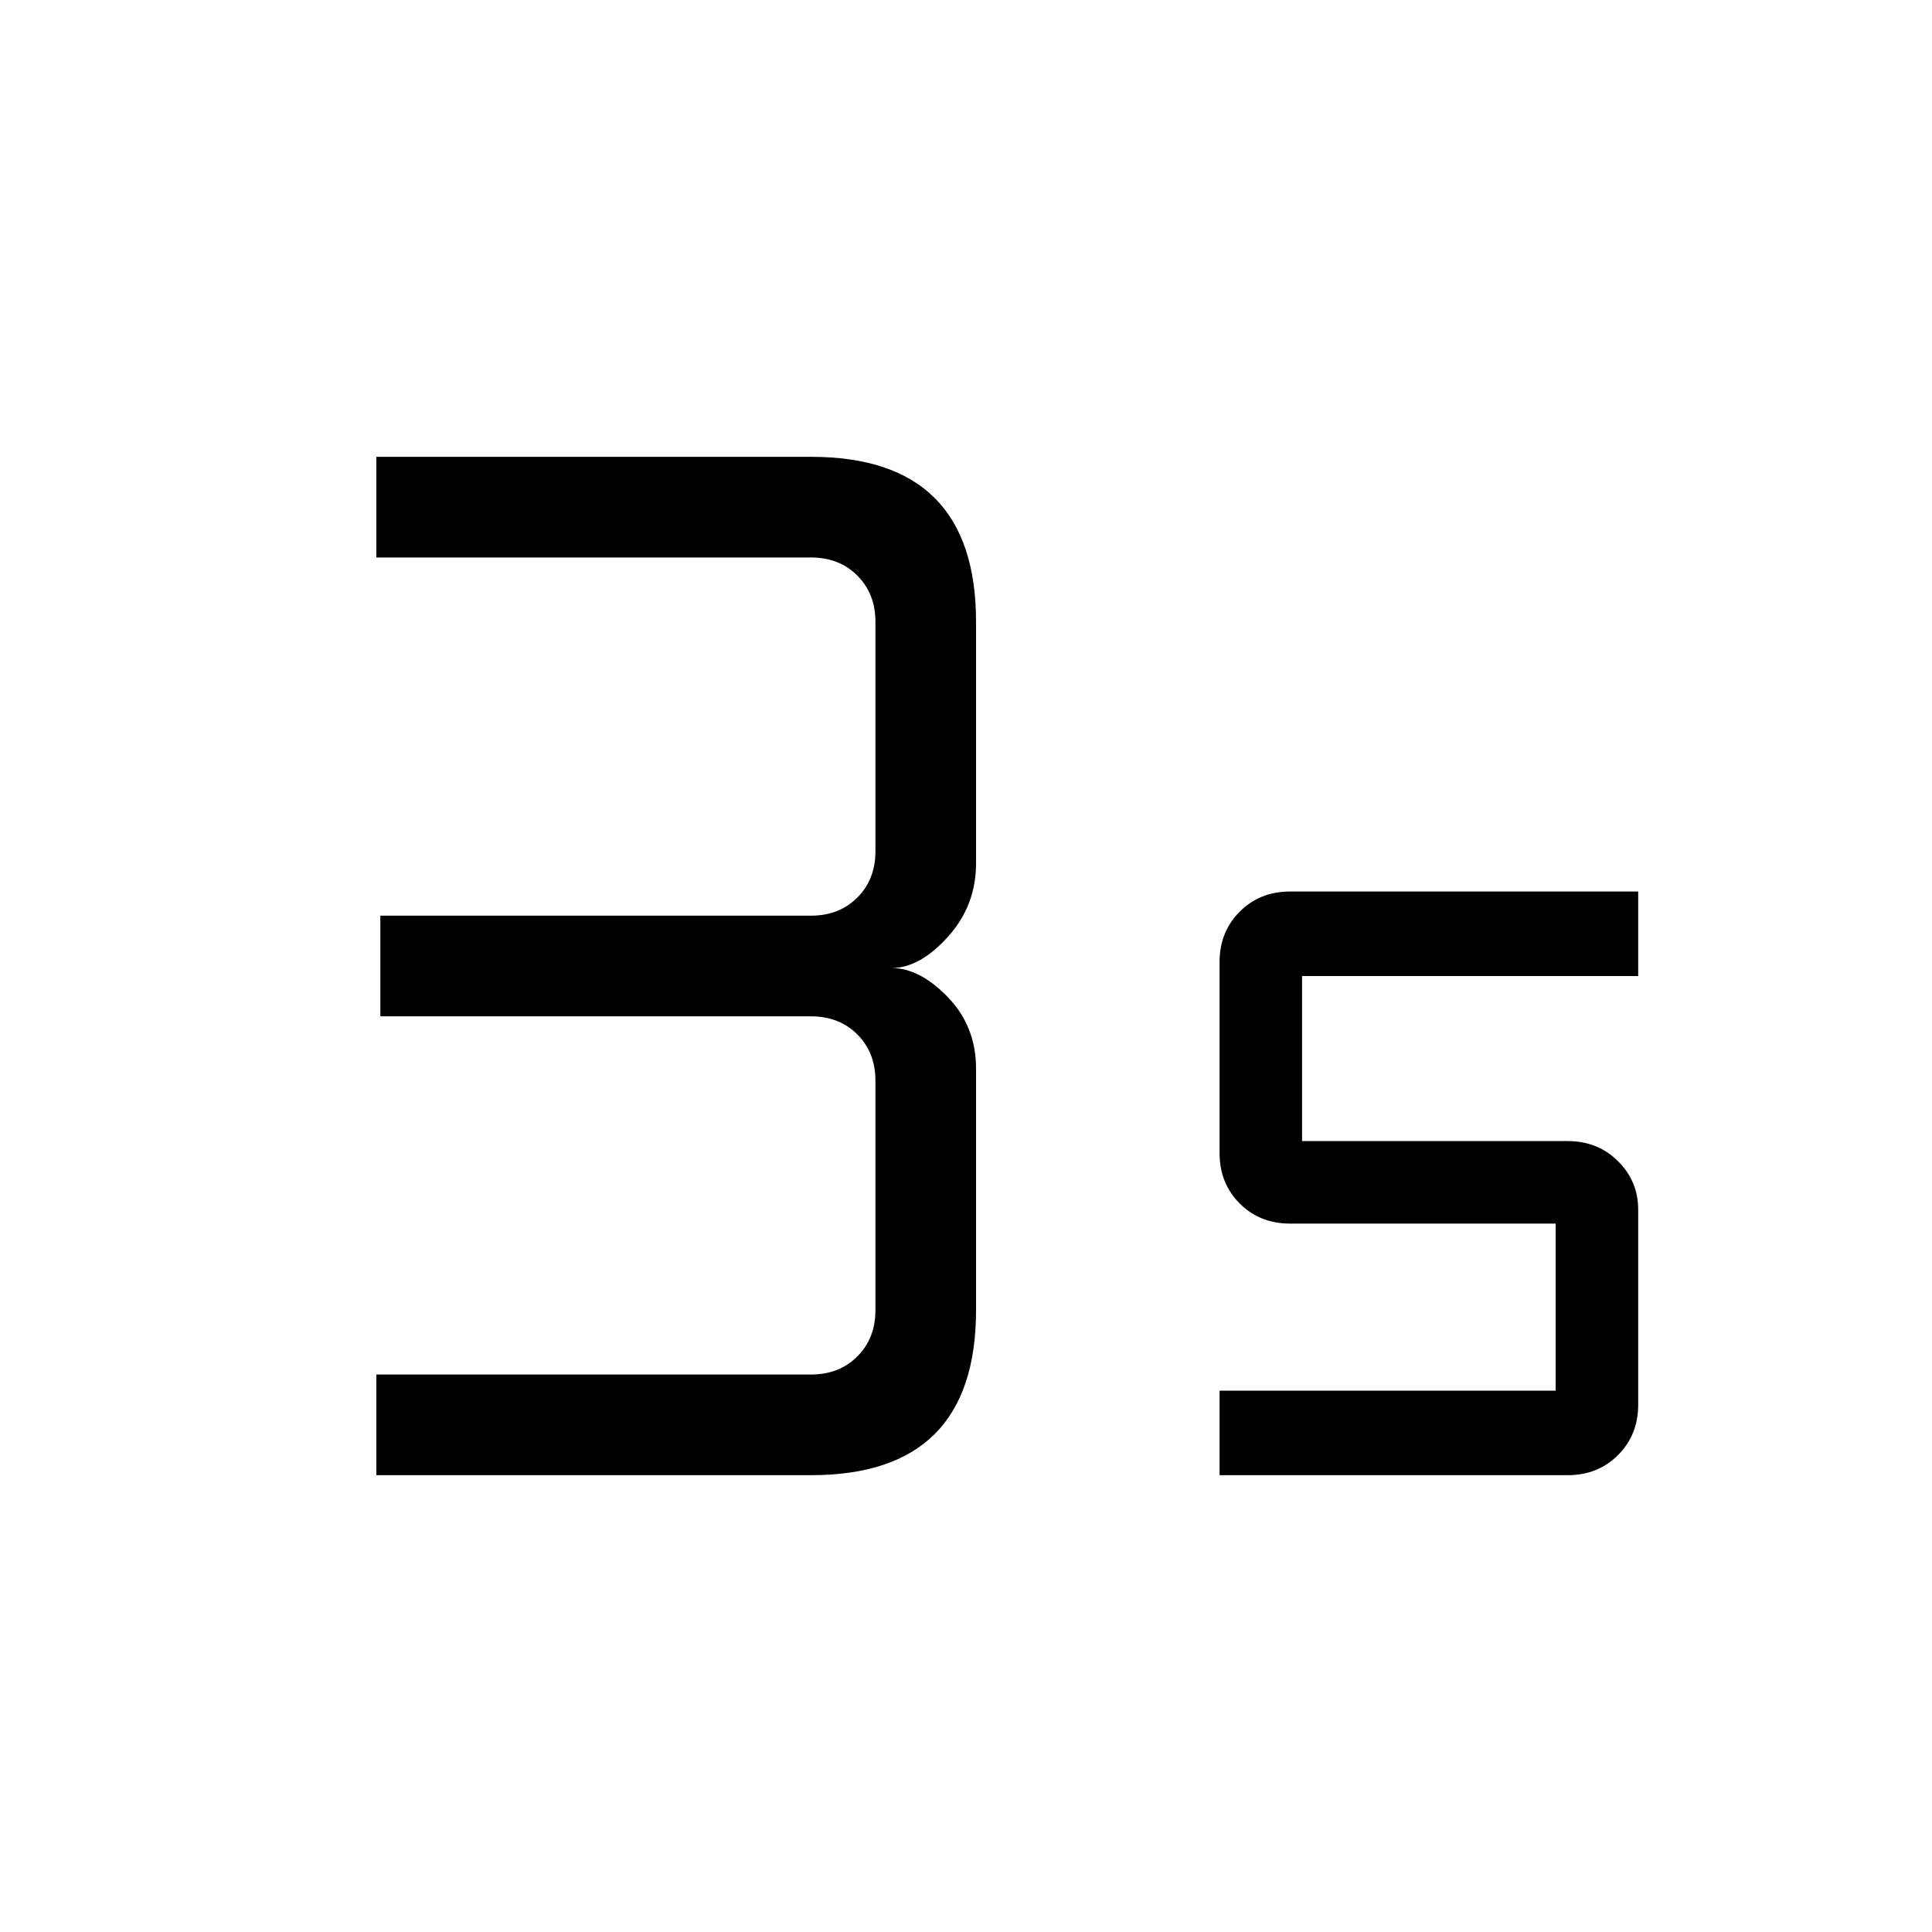 <svg xmlns="http://www.w3.org/2000/svg" height="40" width="40"><path d="M7.792 30.542V28.458H16.792Q17.375 28.458 17.75 28.083Q18.125 27.708 18.125 27.125V22.375Q18.125 21.792 17.75 21.417Q17.375 21.042 16.792 21.042H7.875V18.958H16.792Q17.375 18.958 17.75 18.583Q18.125 18.208 18.125 17.625V12.875Q18.125 12.292 17.75 11.917Q17.375 11.542 16.792 11.542H7.792V9.458H16.792Q18.5 9.458 19.354 10.313Q20.208 11.167 20.208 12.875V17.875Q20.208 18.75 19.625 19.396Q19.042 20.042 18.458 20.042Q19.042 20.042 19.625 20.646Q20.208 21.25 20.208 22.125V27.125Q20.208 28.833 19.354 29.688Q18.5 30.542 16.792 30.542ZM25.25 30.542V28.792H32.208V25.333H26.708Q26.083 25.333 25.667 24.917Q25.25 24.5 25.25 23.875V19.917Q25.25 19.292 25.667 18.875Q26.083 18.458 26.708 18.458H33.917V20.208H26.958V23.625H32.458Q33.083 23.625 33.5 24.042Q33.917 24.458 33.917 25.042V29.083Q33.917 29.708 33.5 30.125Q33.083 30.542 32.458 30.542Z"/></svg>